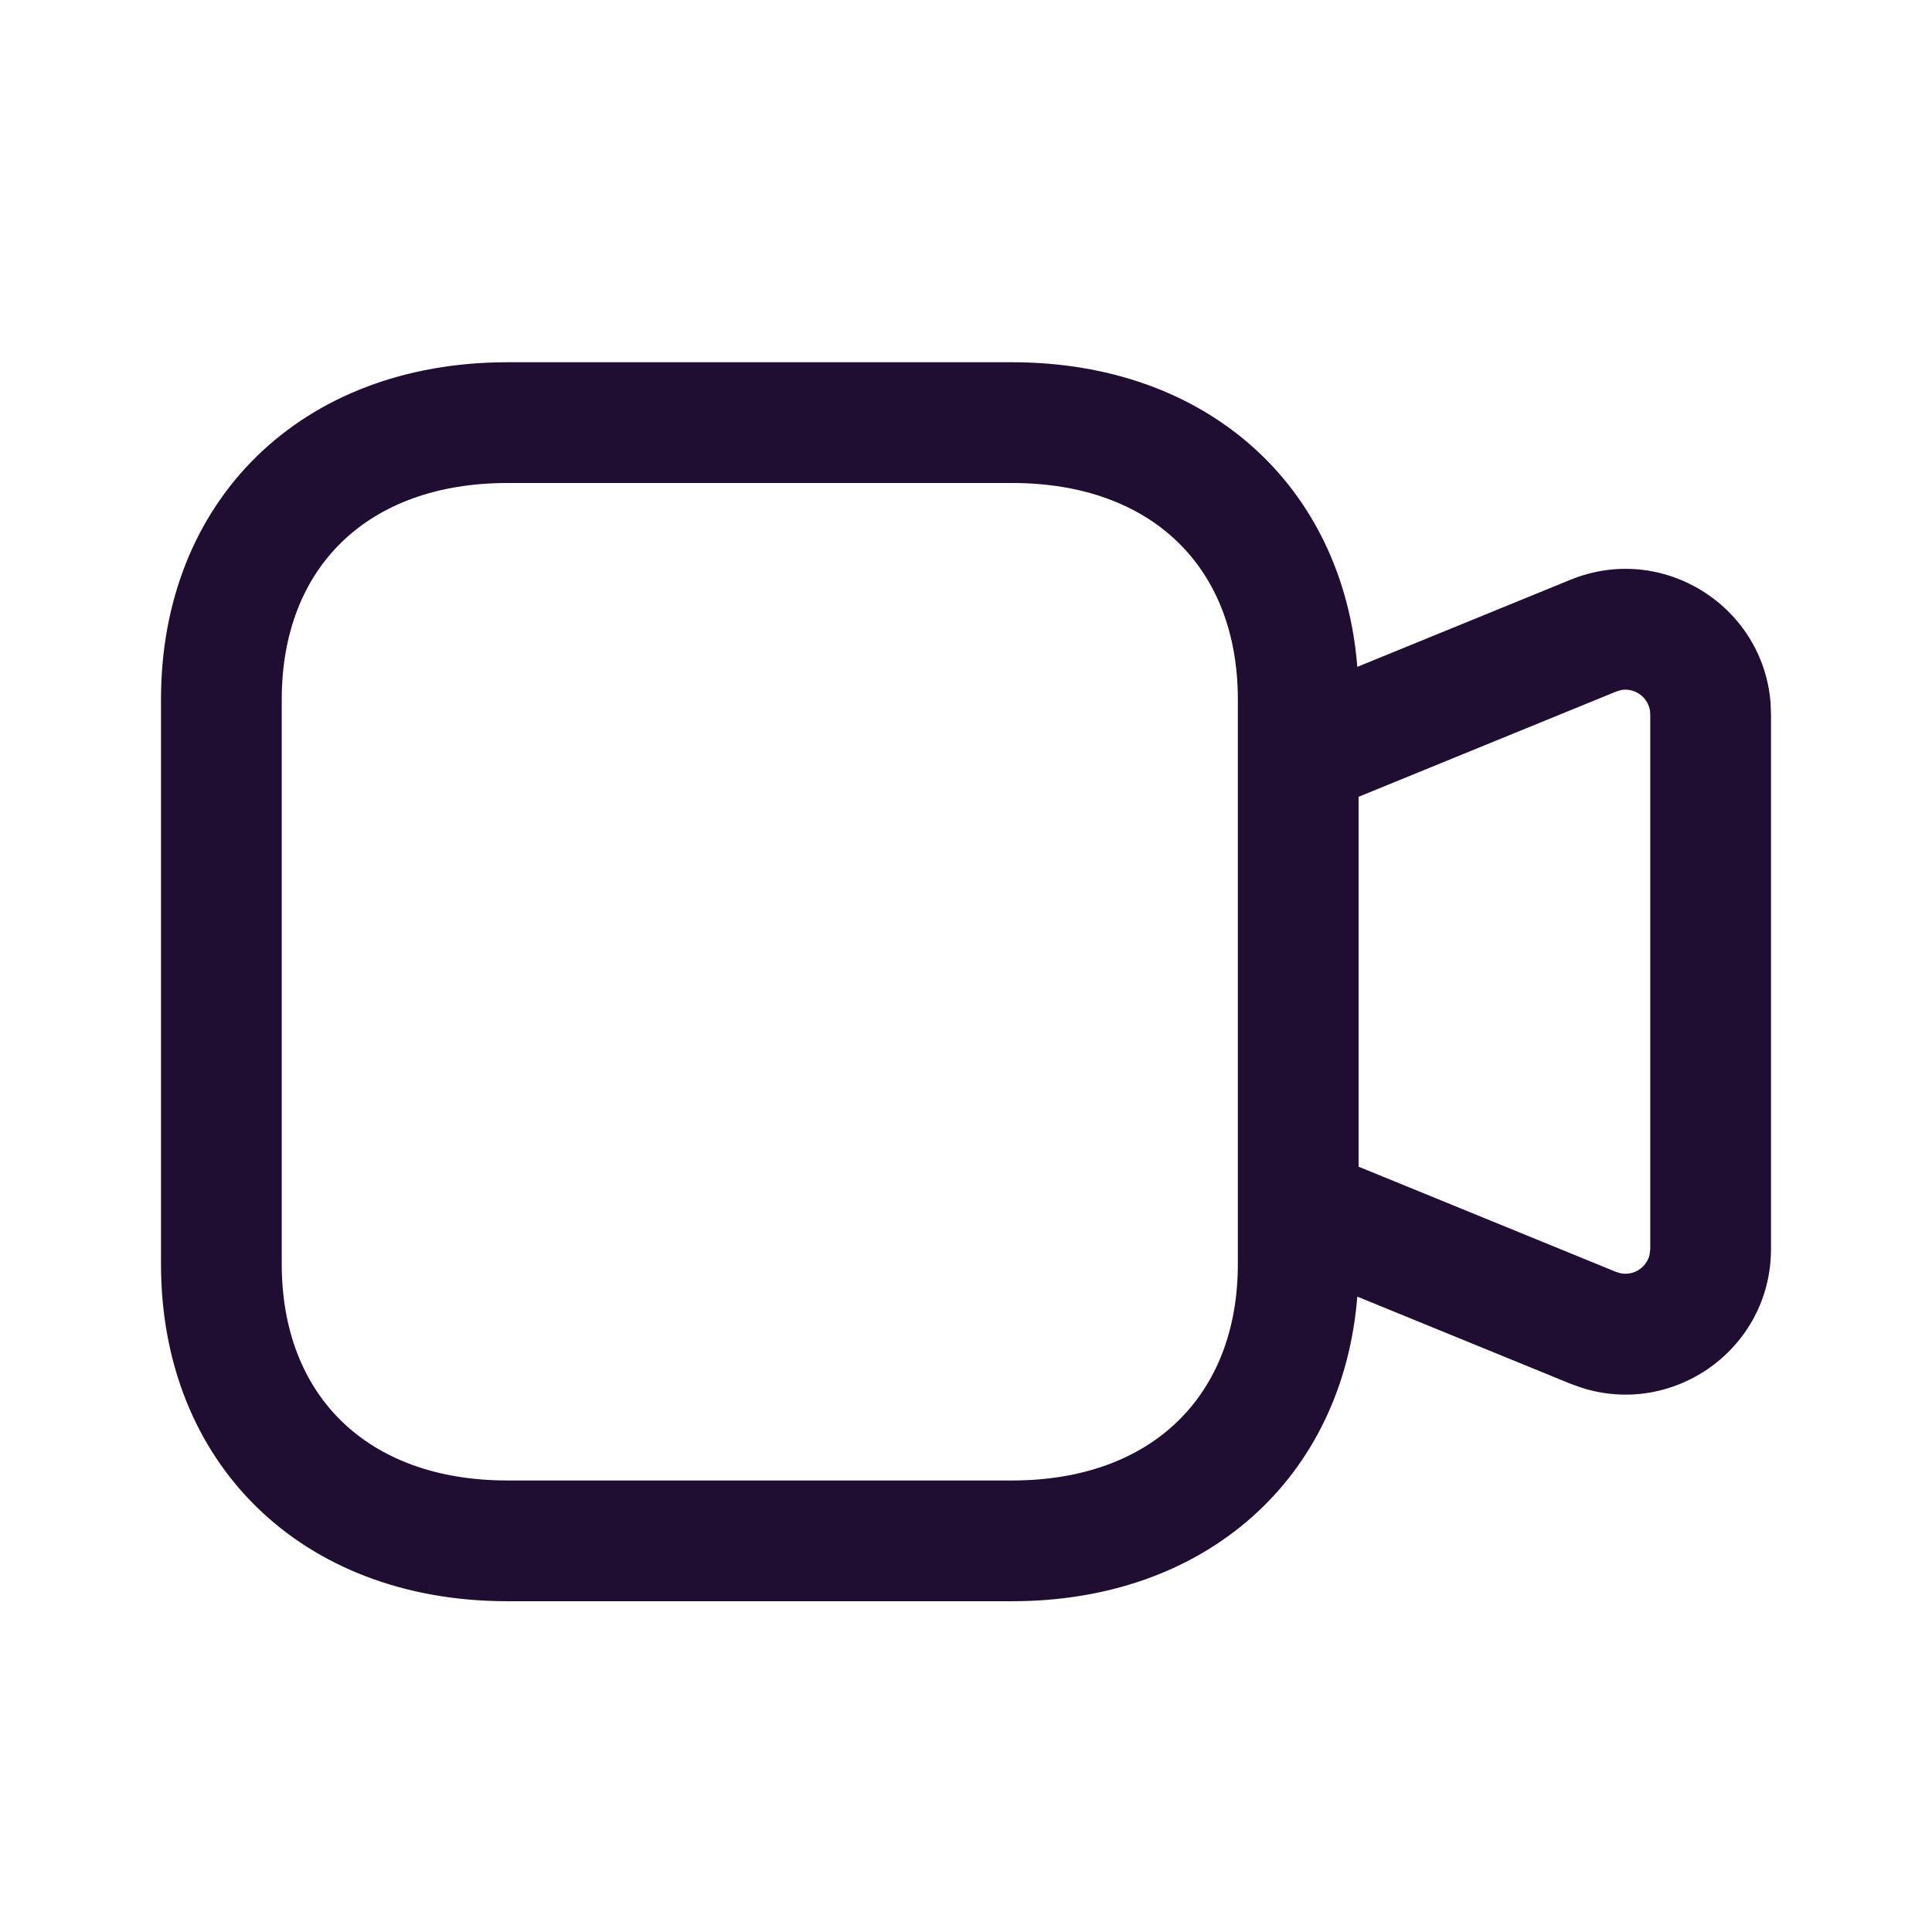 <svg width="24" height="24" viewBox="0 0 24 24" fill="none" xmlns="http://www.w3.org/2000/svg">
<path fill-rule="evenodd" clip-rule="evenodd" d="M12.573 4.5H6.304C3.739 4.5 2 6.219 2 8.688V15.703C2 18.172 3.739 19.891 6.304 19.891H12.573C14.991 19.891 16.681 18.355 16.861 16.107L19.508 17.189L19.641 17.237C20.793 17.609 22 16.753 22 15.515V8.876L21.995 8.735C21.904 7.529 20.654 6.735 19.509 7.202L16.861 8.284C16.682 6.034 14.995 4.5 12.573 4.5ZM15.377 9.367C15.377 9.385 15.377 9.404 15.377 9.422V14.969C15.377 14.987 15.377 15.005 15.377 15.023V15.703C15.377 17.337 14.309 18.391 12.573 18.391H6.304C4.564 18.391 3.5 17.339 3.5 15.703V8.688C3.5 7.051 4.564 6 6.304 6H12.573C14.313 6 15.377 7.052 15.377 8.688V9.367ZM16.877 14.493V9.898L20.076 8.591L20.143 8.571C20.325 8.542 20.5 8.682 20.5 8.876V15.515L20.492 15.585C20.451 15.764 20.256 15.873 20.075 15.8L16.877 14.493Z" fill="#200E32"/>
</svg>
